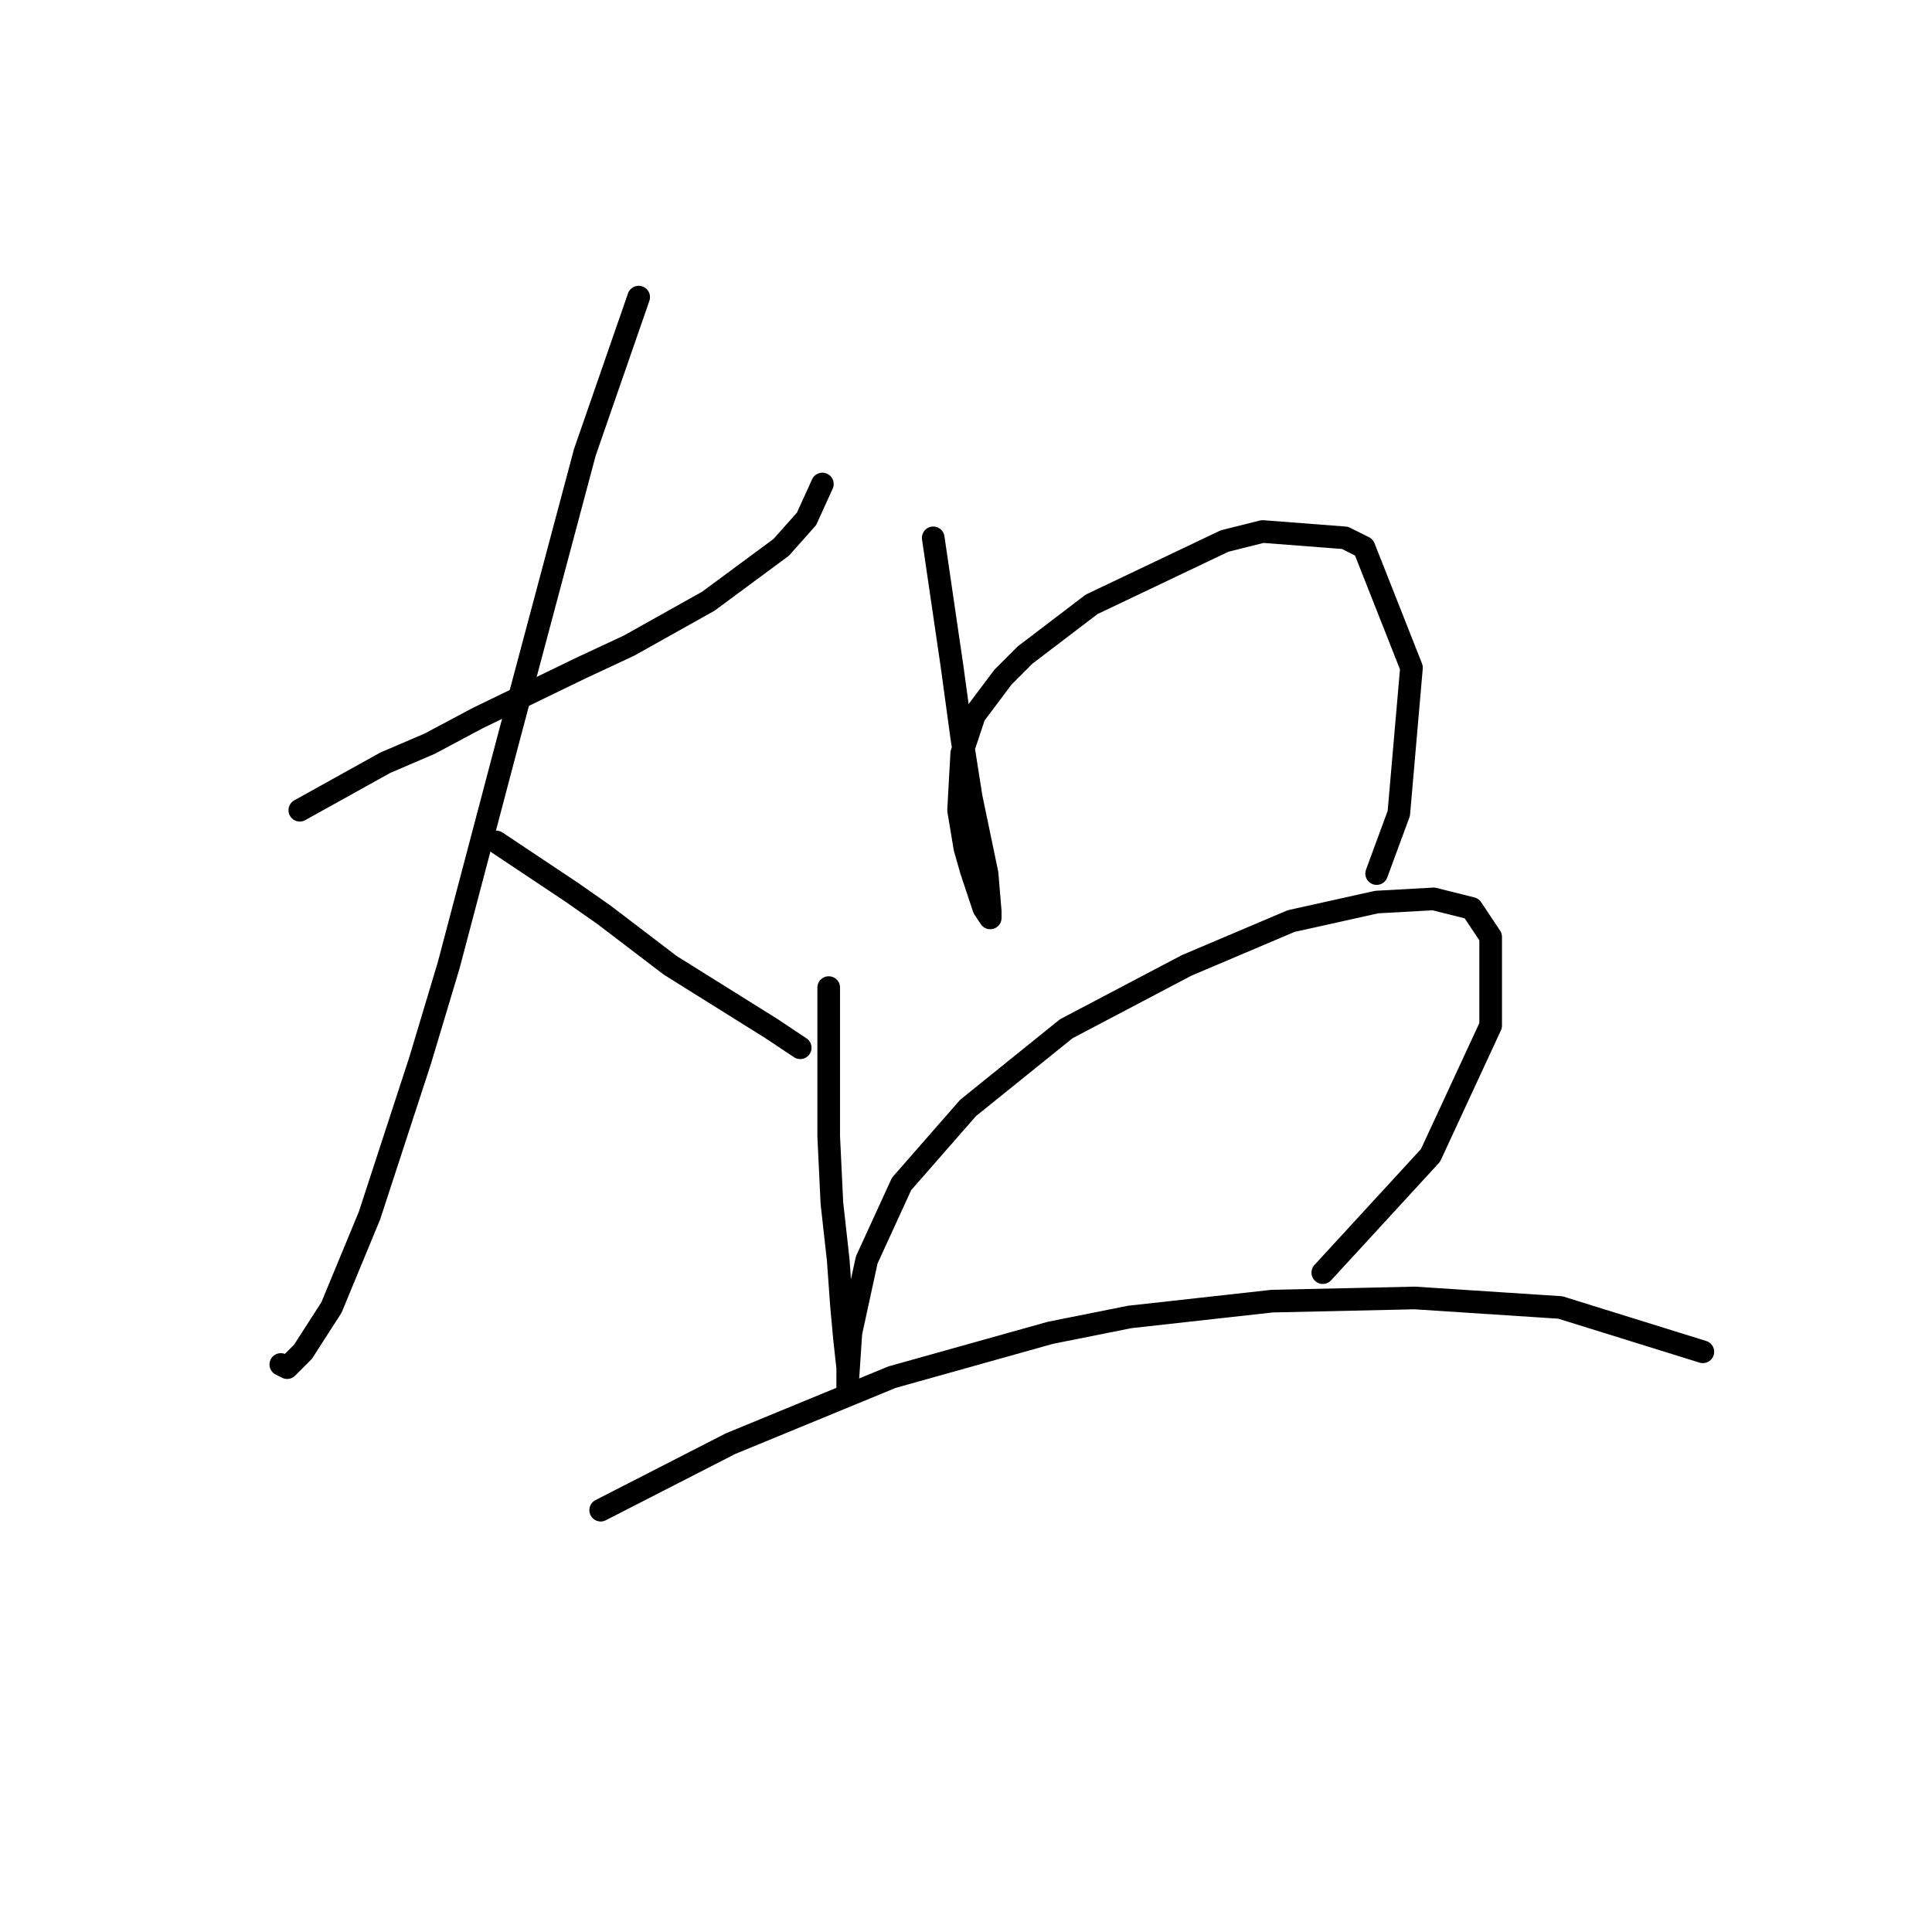 <?xml version="1.0" standalone="no"?>
    <svg width="256" height="256" xmlns="http://www.w3.org/2000/svg" version="1.1">
    <polyline stroke="black" stroke-width="3" stroke-linecap="round" fill="transparent" stroke-linejoin="round" points="39.725 107.358 51.056 101.063 56.931 98.545 63.226 95.188 77.075 88.473 83.37 85.536 93.862 79.66 103.514 72.526 106.872 68.749 108.97 64.133 108.97 64.133 " />
        <polyline stroke="black" stroke-width="3" stroke-linecap="round" fill="transparent" stroke-linejoin="round" points="84.629 39.372 77.495 59.936 67.423 97.706 59.449 127.922 55.672 140.512 48.958 161.076 43.922 173.246 40.145 179.121 38.046 181.22 37.207 180.8 37.207 180.8 " />
        <polyline stroke="black" stroke-width="3" stroke-linecap="round" fill="transparent" stroke-linejoin="round" points="65.744 111.555 75.816 118.27 80.013 121.207 88.826 127.922 102.255 136.315 106.032 138.833 106.032 138.833 " />
        <polyline stroke="black" stroke-width="3" stroke-linecap="round" fill="transparent" stroke-linejoin="round" points="123.658 71.267 126.176 88.473 127.435 97.706 128.694 105.68 130.793 115.752 131.212 120.788 131.212 121.627 130.373 120.368 128.694 115.332 127.855 112.394 127.016 107.358 127.435 99.804 129.114 94.768 132.891 89.732 135.829 86.795 144.642 80.08 162.268 71.687 167.304 70.428 178.215 71.267 180.733 72.526 187.028 88.473 185.349 107.778 182.412 115.752 182.412 115.752 " />
        <polyline stroke="black" stroke-width="3" stroke-linecap="round" fill="transparent" stroke-linejoin="round" points="109.809 130.86 109.809 150.584 110.229 159.397 111.068 166.951 111.488 172.826 111.908 177.443 112.327 181.22 112.327 184.577 112.327 184.157 112.327 182.898 112.747 176.603 114.845 166.951 119.462 156.879 128.275 146.807 141.284 136.315 157.232 127.922 171.081 122.047 182.412 119.529 189.966 119.109 195.002 120.368 197.52 124.145 197.52 135.896 189.546 153.102 175.277 168.63 175.277 168.63 " />
        <polyline stroke="black" stroke-width="3" stroke-linecap="round" fill="transparent" stroke-linejoin="round" points="79.593 200.105 96.8 191.292 118.203 182.479 139.186 176.603 149.678 174.505 168.563 172.407 187.448 171.987 206.752 173.246 225.637 179.121 225.637 179.121 " />
        </svg>